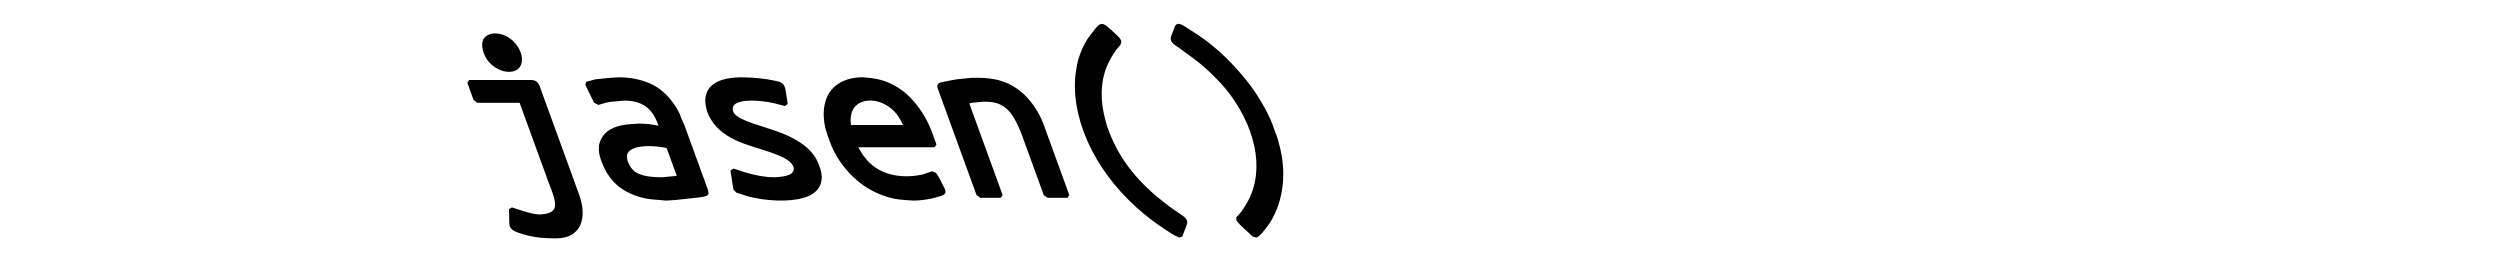 <svg id="logo" xmlns="http://www.w3.org/2000/svg" xmlns:xlink="http://www.w3.org/1999/xlink" viewBox="-3000 0 4500 472" shape-rendering="geometricPrecision" text-rendering="geometricPrecision">

    <g id="logo-path1_to" transform="translate(-1356.467,424.059)">
        <g id="logo-path1_tk" transform="skewX(20) skewY(0)"><path id="logo-path1" d="M1214,411C1200.22,399.13,1188.48,386.59,1177.63,372C1126.18,302.83,1119.41,210.68,1157.75,134C1162.28,124.94,1166.27,117.43,1172.03,109C1179.96,97.39,1189.28,86.1,1199.09,76.04L1208,67.97C1211.76,64.42,1224.96,52.75,1229,50.76C1230.32,50.11,1231.37,49.73,1232.83,50.25C1235.79,51.31,1244.85,64.73,1247.14,68C1248.37,69.77,1250.53,72.58,1250.43,74.83C1250.28,78.25,1240.75,84.88,1238,87.29C1228.4,95.7,1216.33,108.84,1208.5,119C1186.02,148.17,1172.59,183.33,1169.91,220L1169,230C1168.47,275.43,1179.64,313.22,1206.73,350C1213.75,359.52,1228.26,376.01,1237,383.72C1239.69,386.09,1250.65,395.16,1251.1,398.09C1251.5,400.67,1248.59,404.03,1247.13,406L1233,425C1226.92,422.4,1219.15,415.44,1214,411ZM1375,375C1429.25,320.75,1447.58,243.34,1421.31,171C1413.4,149.23,1395.9,122.66,1379.96,106L1359,85.04C1356.8,82.94,1351.14,78.69,1350.44,75.99C1349.78,73.45,1351.79,70.94,1353.16,69L1362.87,56C1364.08,54.4,1366.48,50.92,1368.3,50.16C1371.05,49.02,1373.98,51.66,1376,53.21L1395,69.17C1421.17,92.83,1438.58,120.91,1452.28,153C1460.56,172.4,1467.97,204.92,1468,226L1468,250L1467.08,260C1463.79,301.2,1446.92,341.02,1422.37,374C1411.75,388.27,1400.58,400.11,1387,411.58C1381.47,416.25,1374.73,422.38,1368,425C1363.35,416.91,1351.96,404.95,1350,397C1360.09,390.24,1366.54,383.46,1375,375ZM154.595,76.04C168.995,92.51,161.215,121.58,138.925,125.74C126.975,127.97,114.305,122.98,108.335,112C102.815,101.83,104.345,84.71,112.135,76.04C116.325,71.38,121.945,68.89,127.925,67.47C137.645,66.11,147.895,68.37,154.595,76.04ZM285,149.61L313,146.91C327.44,145.92,335.45,145.52,350,147.92C363.7,150.18,380.08,155.73,389.83,166.04C400.51,177.34,406.34,192.64,407.96,208L407.96,216L409,226L409,340C409,342.61,409.38,347.18,407.26,349.05C405.47,350.62,394.91,351.94,392,352.41L348,357L332,358L322,357.09C302.63,355.76,286.84,354.21,270,343.3C249.93,330.3,245.74,311.22,246,289C246.08,282.16,247.72,274.25,250.51,268C253.83,260.58,260.65,252.51,267,247.52C283.75,234.34,304.36,230.86,325,229.96L334,229.32L349,230.17L372,234C372,223.68,372.49,213.95,368.91,204C361.66,183.84,342.48,177.98,323,178L311,178.91C302.43,179.5,294.45,180.25,286,182L271,186L267,154L285,149.61ZM493,317.66C508.47,322.62,525.72,326.18,542,326C551.72,325.89,568.73,323.82,577,318.79C591.28,310.11,591.34,295.74,579,285.32C562.52,271.43,524.78,263.31,503,252.24C487.97,244.61,474.25,233.1,470.42,216C469.15,210.32,468.69,205.83,469.09,200C469.51,193.84,471.62,185.51,474.37,180C492.77,143.21,544.14,144.11,579,147.84C587.81,148.78,596.37,150.03,605,152.13C607.32,152.69,612.59,153.61,613.78,155.56C615.49,157.73,614.09,162.53,613.78,165L609,188L590,182.65C577.6,179.72,562.72,177.85,550,178C538.69,178.14,523.22,179.76,514,186.71C504.88,193.58,502.37,206.27,511.18,214.54C519.46,222.3,531.57,226.77,542,230.81C560.86,238.12,580.99,243.73,598,255C613.29,265.14,624.91,277.74,625,297L625,304C624.69,330.51,604.8,346.34,581,352.85C551.75,360.85,513.07,359.01,484,350.85L465,344L472,310L493,317.66ZM835.13,337C835.67,339.6,836.64,344.06,835.13,346.35C833.62,348.29,830.19,349.21,828,349.86L812,354C800.2,356.36,788.04,358.02,776,358L764,357.09C756.18,356.54,748.63,355.88,741,353.85C732.01,351.45,724.08,348.2,716,343.57C685.91,326.35,670.05,292.03,670,258L670,244C670.32,216.83,682.7,187.3,703,169.17C719.61,154.34,741.88,146.52,764,146.01C768.87,145.9,770.5,146.4,775,146.83C793.27,148.6,807.79,152.89,822,165.29C841.03,181.89,849.96,213.37,850,238L850,262L707,262C708.54,273.7,709.71,281.19,715.12,292C732.49,326.7,778.96,327.82,812,320.79L831,315C833.45,321.72,834.09,329.86,835.13,337ZM899,165C899,162.92,898.77,159.26,900.02,157.56C901.51,155.54,906.59,154.72,909,154.21L934,149.75L962,147C989.4,146.68,1016.76,147.19,1036.91,169C1049.54,182.67,1055.78,205.65,1056,224L1056,353L1020,353L1020,243C1019.98,230.35,1018.13,211.15,1012.1,200C1002.09,181.5,984.94,179.78,966,180L946,182.05C943.53,182.33,939.39,182.72,937.6,184.58C935.67,186.58,936.01,190.4,936,193L936,353L899,353L899,165ZM146,151L167,151C168.95,151.04,171.63,150.9,172.98,152.6C174.23,154.19,174,158.01,174,160L174,352C173.94,391.3,151.5,425.93,109,426C90.29,426.03,73.02,425.09,55,419.26C51.21,418.03,39.97,414.55,38.69,410.79C37.82,408.23,39.87,403.47,40.81,401L48,380C62.13,384.9,81.86,393.77,97,392.91C107.53,392.31,118.9,390.1,126.96,382.79C140.09,370.87,137,343.47,137,327L137,182L56,182L56,151L146,151ZM808.54,207C796.63,176.57,759.55,170.13,734,187.1C718.79,197.21,710.39,214.3,708,232L813,232C812.93,224.41,811.3,214.07,808.54,207ZM372,273C371.99,270.49,372.36,266.72,370.4,264.85C368.54,263.08,362.62,262.35,360,261.92C351.17,260.46,342.94,259.9,334,260C318.88,260.18,299.65,262.97,289.21,275.01C280.42,285.16,281.76,305.48,291.18,314.81C295.71,319.3,304.76,322.57,311,323.74C321,325.62,330.85,326.11,341,326L372,323L372,273Z" transform="translate(-753.242,-426.001)" fill="current" fill-opacity="0" stroke="rgb(0,0,0)" stroke-width="10" stroke-linecap="square" stroke-linejoin="bevel" stroke-dasharray="7183.85"/></g>
    </g>
</svg>
